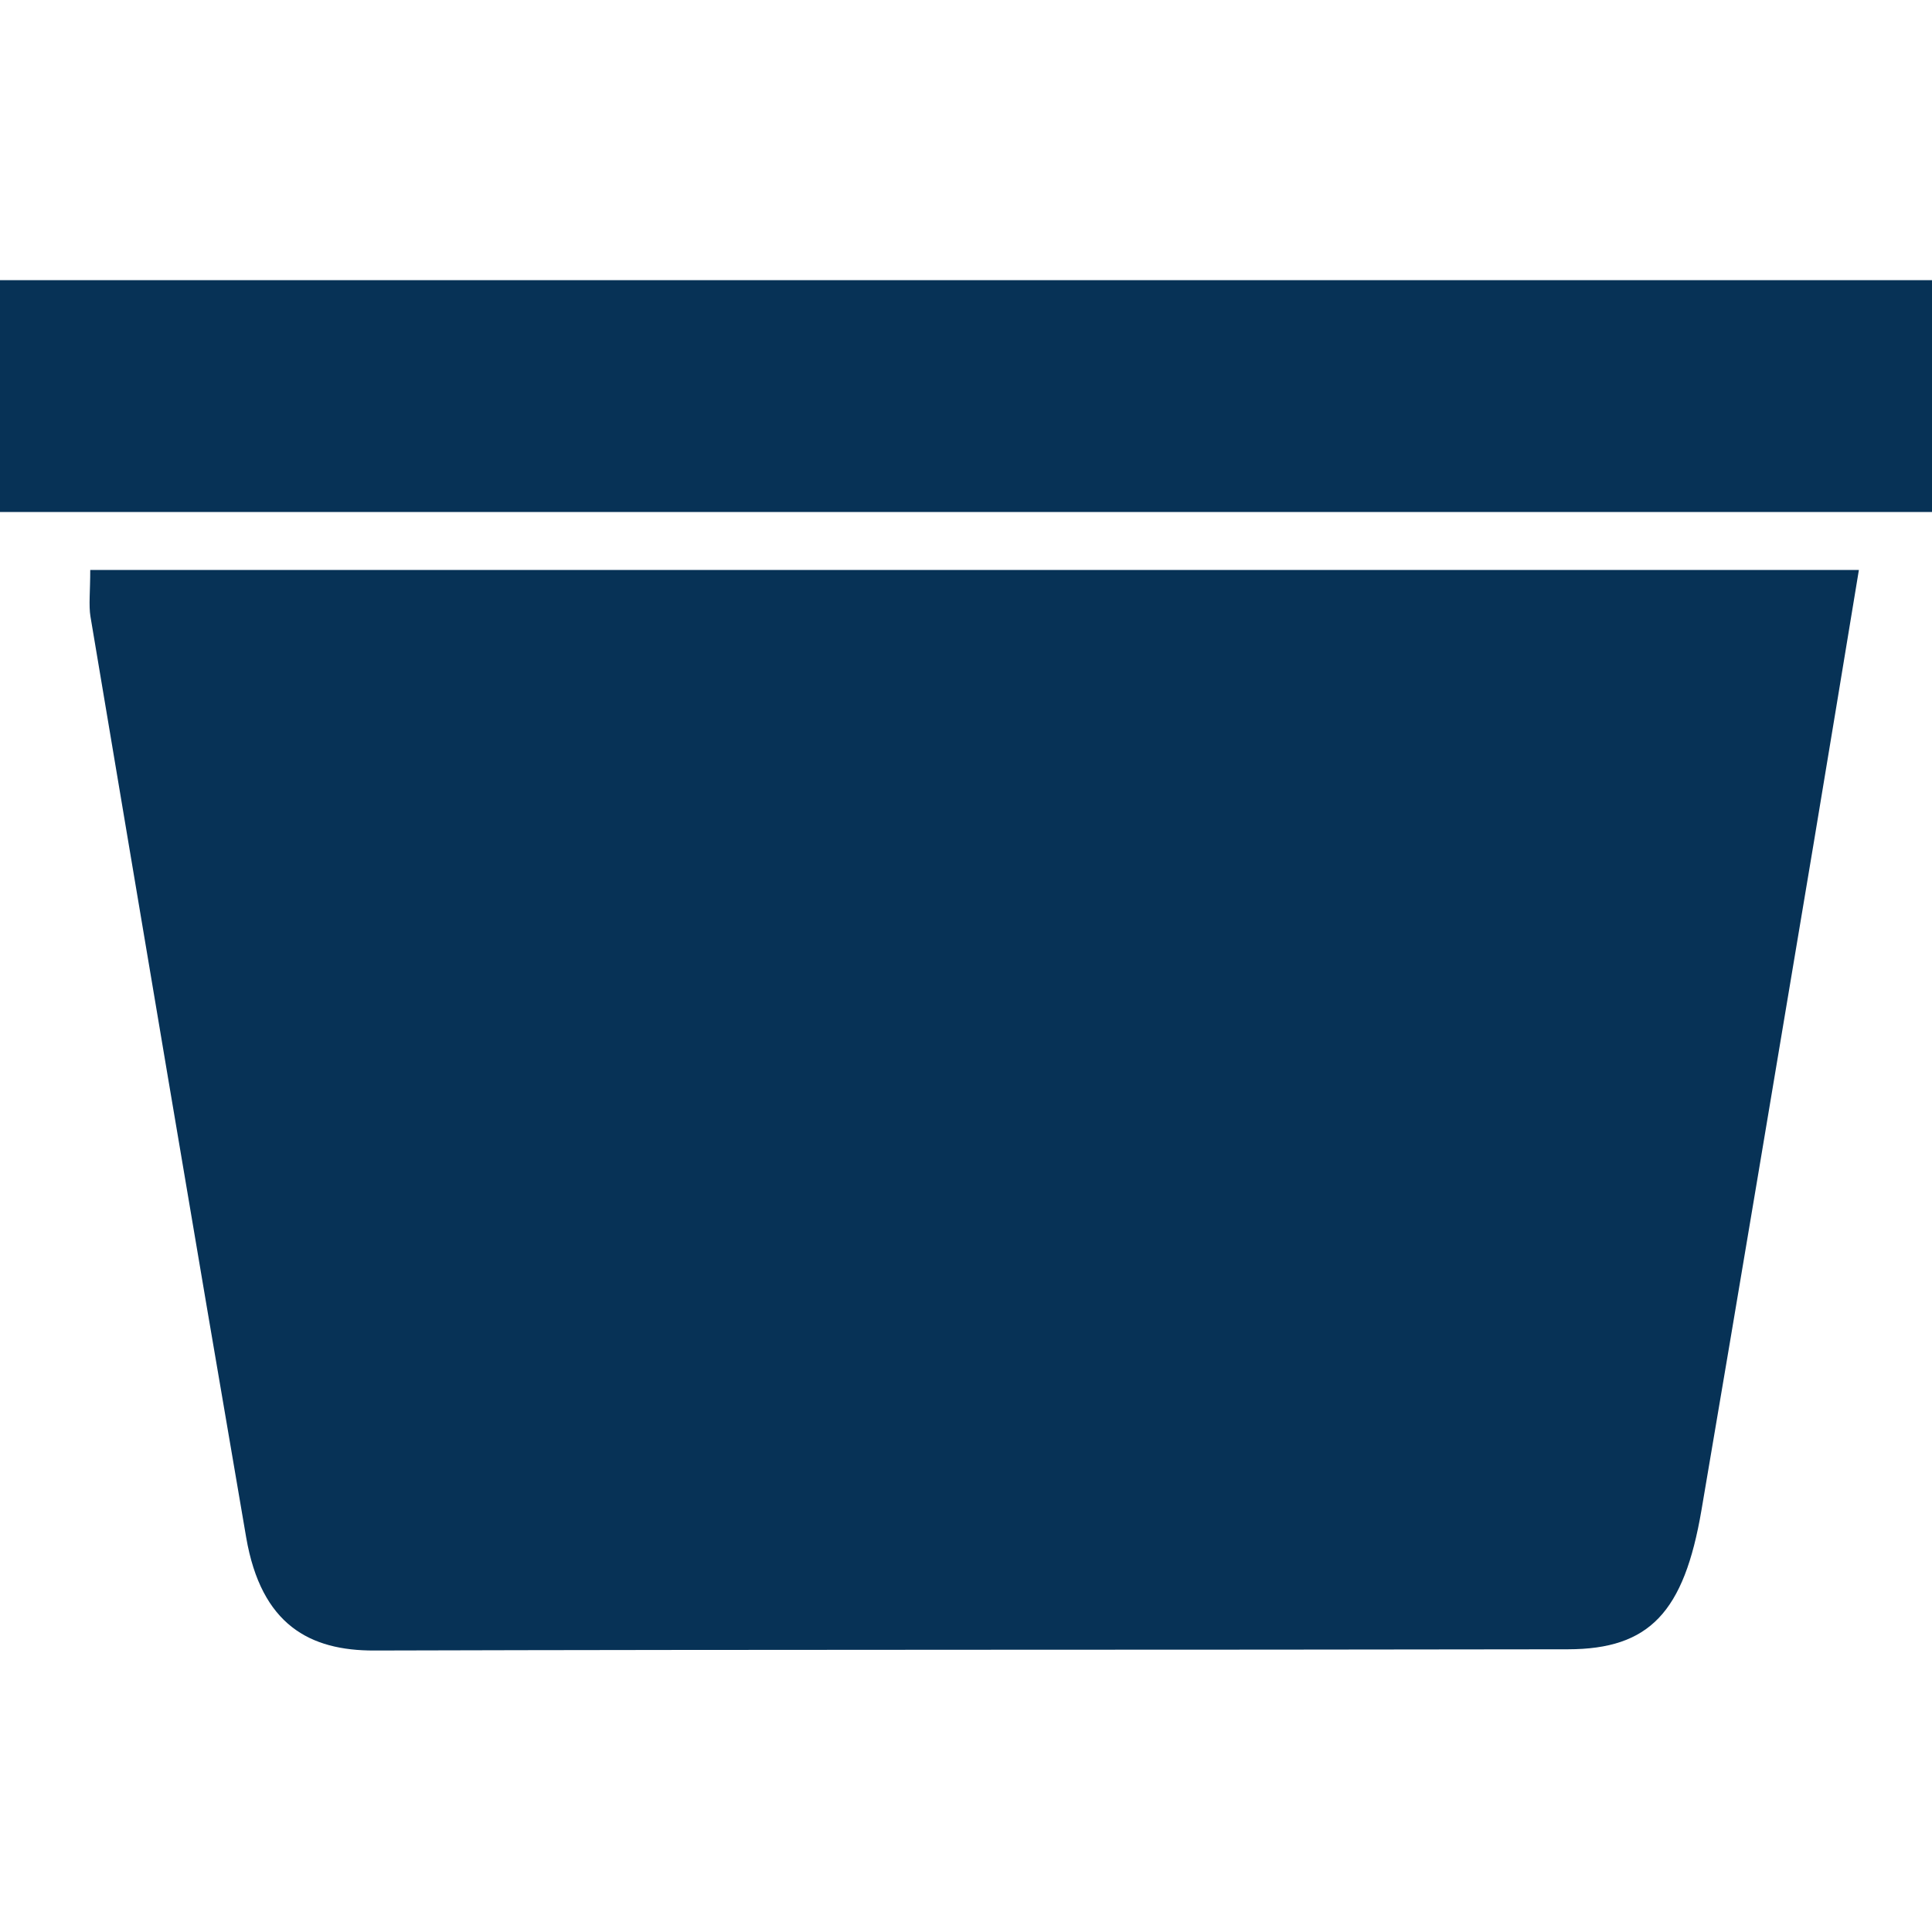 <?xml version="1.0" encoding="utf-8"?>
<!-- Generator: Adobe Illustrator 16.0.0, SVG Export Plug-In . SVG Version: 6.00 Build 0)  -->
<!DOCTYPE svg PUBLIC "-//W3C//DTD SVG 1.1//EN" "http://www.w3.org/Graphics/SVG/1.1/DTD/svg11.dtd">
<svg version="1.1" id="Layer_1" xmlns="http://www.w3.org/2000/svg" xmlns:xlink="http://www.w3.org/1999/xlink" x="0px" y="0px"
	 width="1000px" height="1000px" viewBox="0 0 1000 1000" enable-background="new 0 0 1000 1000" xml:space="preserve">
<path fill="#073256" d="M999.994,145c-96.553,0-197.438,0-293.99,0h-421.33c-41.696,0-83.387,0-125.082,0
	C106.595,145,53.458,145,0,145c0,48,0,84,0,120c333.328,0,664.466,0,999.994,0C1000.384,225,1000.285,209,999.994,145z"/>
<path fill="#073256" d="M46.831,319.166c26.696,158.892,53.31,317.842,80.585,476.564c7.816,45.484,33.154,58.666,66.24,58.575
	c205.983-0.582,411.968-0.252,617.956-0.635c42.144-0.077,60.056-19.107,69.076-72.104
	c19.635-115.343,38.908-230.858,58.262-346.277C946.584,389.741,954.04,344,962.159,295c-308.8,0-610.868,0-915.45,0
	C46.709,306,45.865,313.407,46.831,319.166z"/>
</svg>

